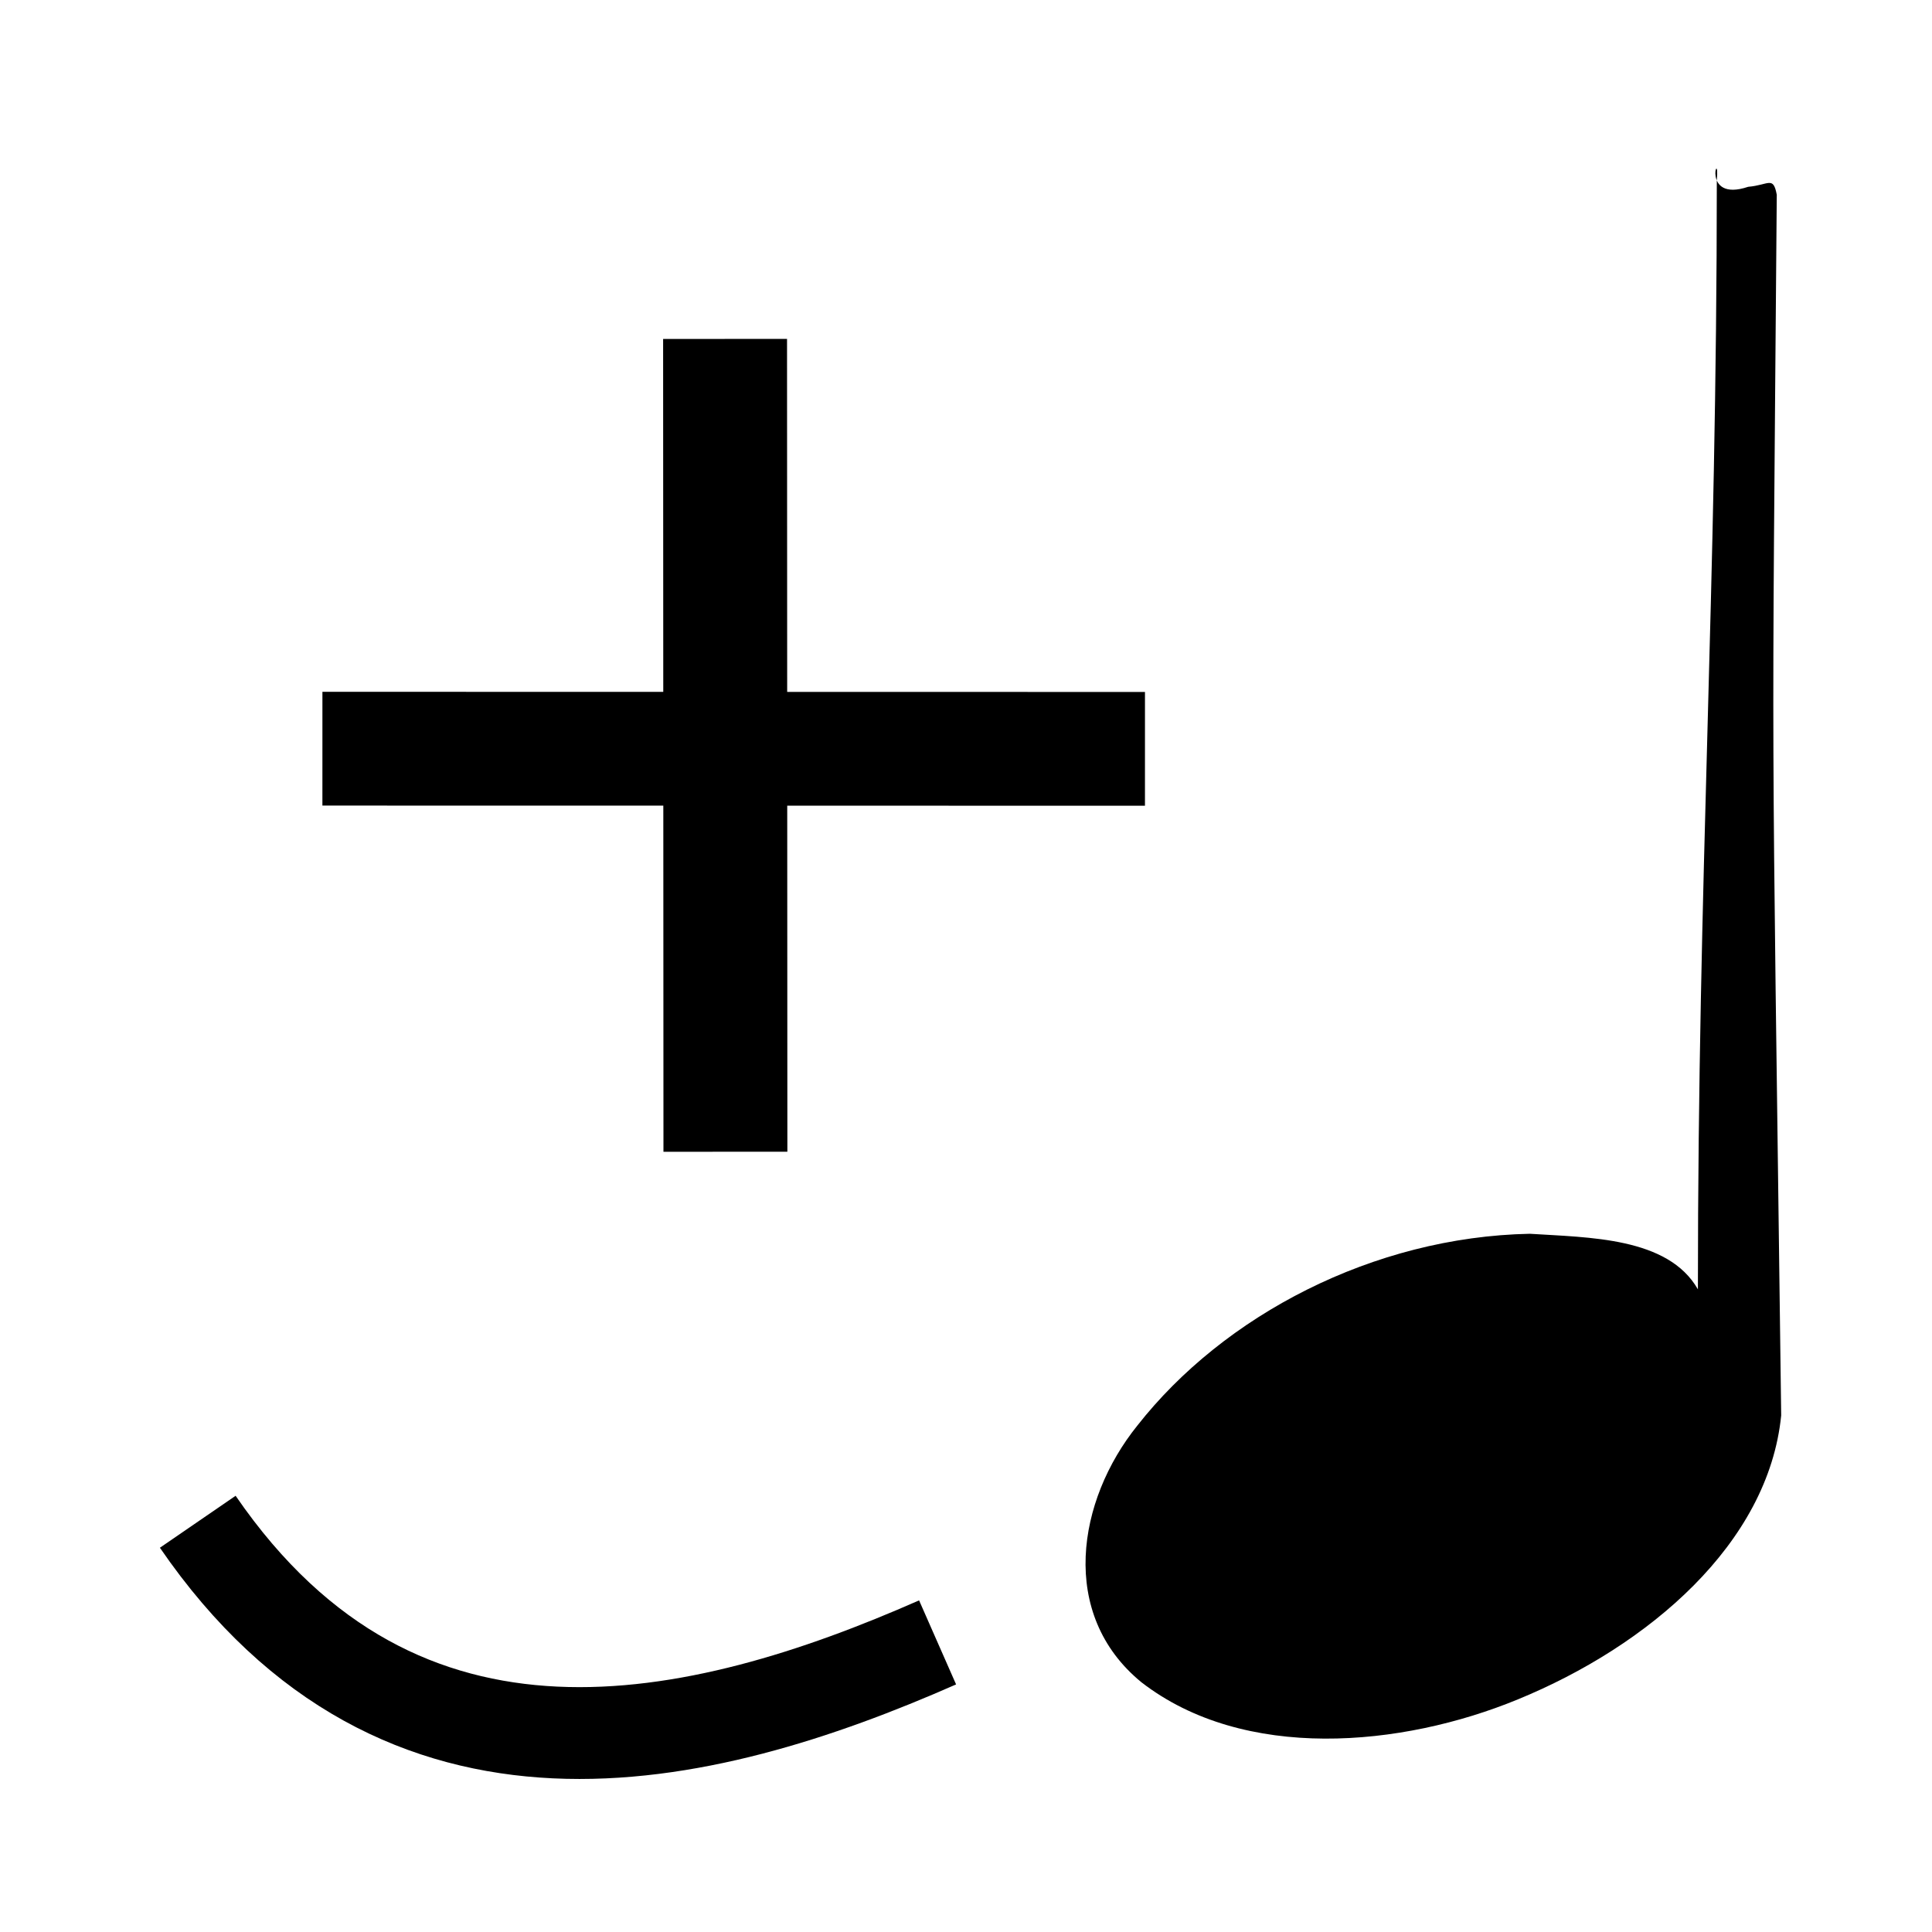 <?xml version="1.0" encoding="UTF-8" standalone="no"?>
<svg
   xmlns:dc="http://purl.org/dc/elements/1.1/"
   xmlns:cc="http://creativecommons.org/ns#"
   xmlns:rdf="http://www.w3.org/1999/02/22-rdf-syntax-ns#"
   xmlns:svg="http://www.w3.org/2000/svg"
   xmlns="http://www.w3.org/2000/svg"
   xmlns:sodipodi="http://sodipodi.sourceforge.net/DTD/sodipodi-0.dtd"
   xmlns:inkscape="http://www.inkscape.org/namespaces/inkscape"
   viewBox="-1 -200 1000 1000"
   id="svg34224"
   sodipodi:version="0.32"
   inkscape:version="0.47 r22583"
   width="128"
   height="128"
   sodipodi:docname="tie.svg"
   inkscape:output_extension="org.inkscape.output.svg.inkscape"
   version="1.0">
  <defs
     id="defs7">
    <inkscape:perspective
       sodipodi:type="inkscape:persp3d"
       inkscape:vp_x="0 : 64 : 1"
       inkscape:vp_y="0 : 1000 : 0"
       inkscape:vp_z="128 : 64 : 1"
       inkscape:persp3d-origin="64 : 42.666667 : 1"
       id="perspective8" />
  </defs>
  <sodipodi:namedview
     inkscape:window-height="864"
     inkscape:window-width="1400"
     inkscape:pageshadow="2"
     inkscape:pageopacity="0.0"
     borderopacity="1.0"
     bordercolor="#666666"
     pagecolor="#ffffff"
     id="base"
     showguides="true"
     inkscape:guide-bbox="true"
     inkscape:zoom="4.0207894"
     inkscape:cx="84.002458"
     inkscape:cy="61.209685"
     inkscape:window-x="376"
     inkscape:window-y="34"
     inkscape:current-layer="svg34224"
     width="128px"
     height="128px"
     showgrid="false"
     inkscape:window-maximized="0" />
  <path
     style="fill:none;fill-rule:evenodd;stroke:#000000;stroke-width:47.531;stroke-linecap:butt;stroke-linejoin:miter;stroke-miterlimit:3;stroke-dasharray:none;stroke-opacity:1"
     d="M 101.361,587.66 C 206.757,741.211 361.528,704.156 484.293,650.104"
     id="path2391"
     sodipodi:nodetypes="cc" />
  <g
     id="g3185"
     transform="matrix(6.665,0,0,5.692,238.977,-5019.32)">
    <path
       style="fill:#000000;fill-opacity:1"
       d="M 99.757,863.67 C 96.01,865.14 97.58,859.904 97.321,863.033 C 97.321,900.561 95.852,926.399 95.852,963.927 C 93.529,959.167 87.367,959.223 82.802,958.875 C 70.626,959.159 59.033,966.299 52.323,976.313 C 47.651,983.098 46.183,993.472 52.636,999.659 C 60.61,1006.885 72.827,1005.579 81.874,1001.214 C 91.997,996.356 101.327,987.062 102.32,975.392 C 101.554,906.062 101.592,921.003 101.977,864.396 C 101.7,862.656 101.365,863.507 99.757,863.67 z"
       id="path3187"
       sodipodi:nodetypes="cccccccccc" />
  </g>
  <path
     style="fill:none;stroke:#000000;stroke-width:58.889;stroke-linecap:butt;stroke-linejoin:miter;stroke-miterlimit:4;stroke-opacity:1;stroke-dasharray:none"
     d="m 165.88,187.523 425.753,0.078"
     id="path2383"
     sodipodi:nodetypes="cc" />
  <path
     style="fill:none;stroke:#000000;stroke-width:64.141;stroke-linecap:butt;stroke-linejoin:miter;stroke-miterlimit:4;stroke-opacity:1;stroke-dasharray:none"
     d="m 374.297,-24.573 0.176,420.717"
     id="path2385"
     sodipodi:nodetypes="cc" />
</svg>
